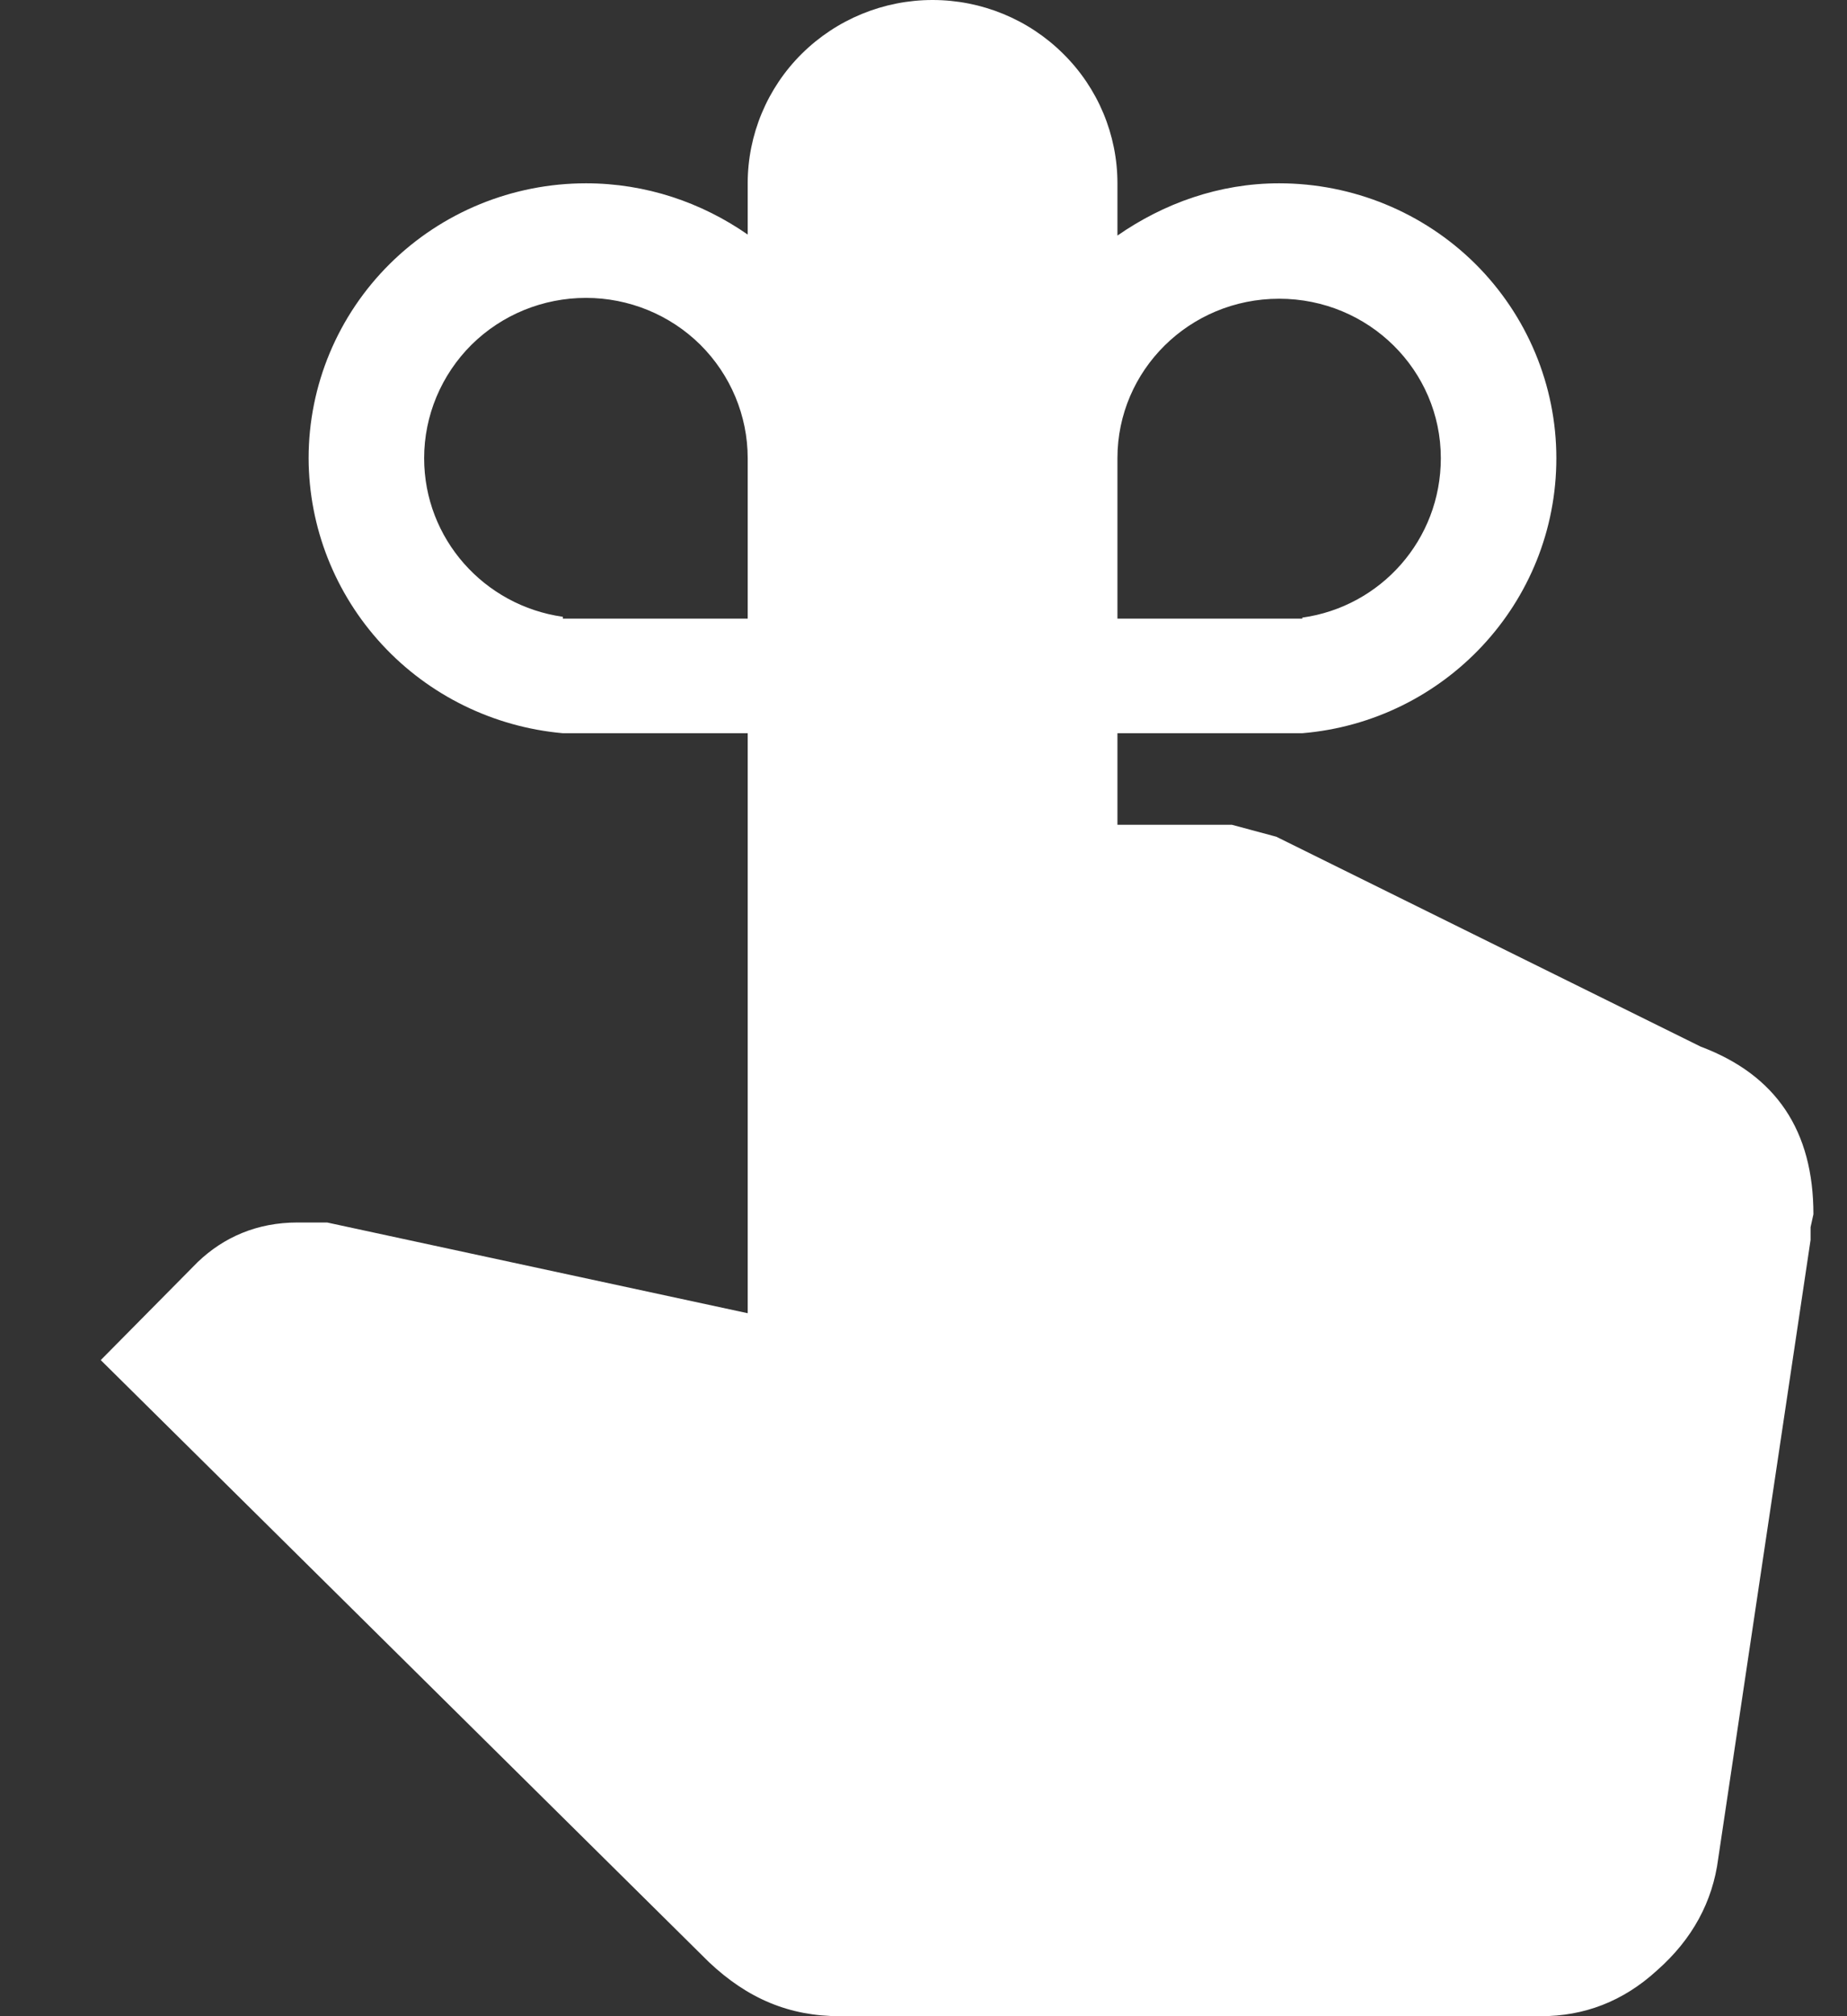<svg width="11" height="12" viewBox="0 0 11 12" fill="none" xmlns="http://www.w3.org/2000/svg">
<rect x="0" y="0" width="11" height="12" fill="#333333" stroke="none"/>
<path d="M3.49 1.091C3.847 1.091 4.178 1.205 4.453 1.396V1.091C4.453 0.802 4.569 0.524 4.775 0.32C4.982 0.115 5.262 0 5.554 0C5.846 0 6.126 0.115 6.332 0.32C6.539 0.524 6.655 0.802 6.655 1.091V1.402C6.93 1.211 7.26 1.091 7.618 1.091C8.056 1.091 8.476 1.263 8.786 1.57C9.095 1.877 9.269 2.293 9.269 2.727C9.269 3.589 8.603 4.293 7.756 4.364H6.655V4.909H7.337L7.601 4.98L10.128 6.229C10.579 6.398 10.8 6.731 10.8 7.227L10.783 7.304V7.38L10.233 11.062C10.2 11.318 10.079 11.542 9.869 11.727C9.666 11.913 9.434 12 9.176 12H5.003C4.701 12 4.453 11.896 4.222 11.678L0.6 8.095L1.178 7.511C1.332 7.364 1.53 7.276 1.772 7.276H1.948L4.453 7.816V4.364H3.352C2.939 4.327 2.555 4.139 2.275 3.836C1.995 3.533 1.839 3.138 1.838 2.727C1.838 2.293 2.012 1.877 2.322 1.57C2.632 1.263 3.052 1.091 3.49 1.091ZM4.453 2.727C4.453 2.474 4.351 2.231 4.171 2.052C3.99 1.873 3.745 1.773 3.49 1.773C3.234 1.773 2.989 1.873 2.808 2.052C2.628 2.231 2.526 2.474 2.526 2.727C2.526 3.207 2.884 3.605 3.352 3.671V3.682H4.453V2.727ZM7.756 3.682V3.676C8.223 3.611 8.581 3.213 8.581 2.727C8.581 2.204 8.152 1.778 7.618 1.778C7.084 1.778 6.655 2.204 6.655 2.727V3.682H7.756Z" fill="white"/>
</svg>
